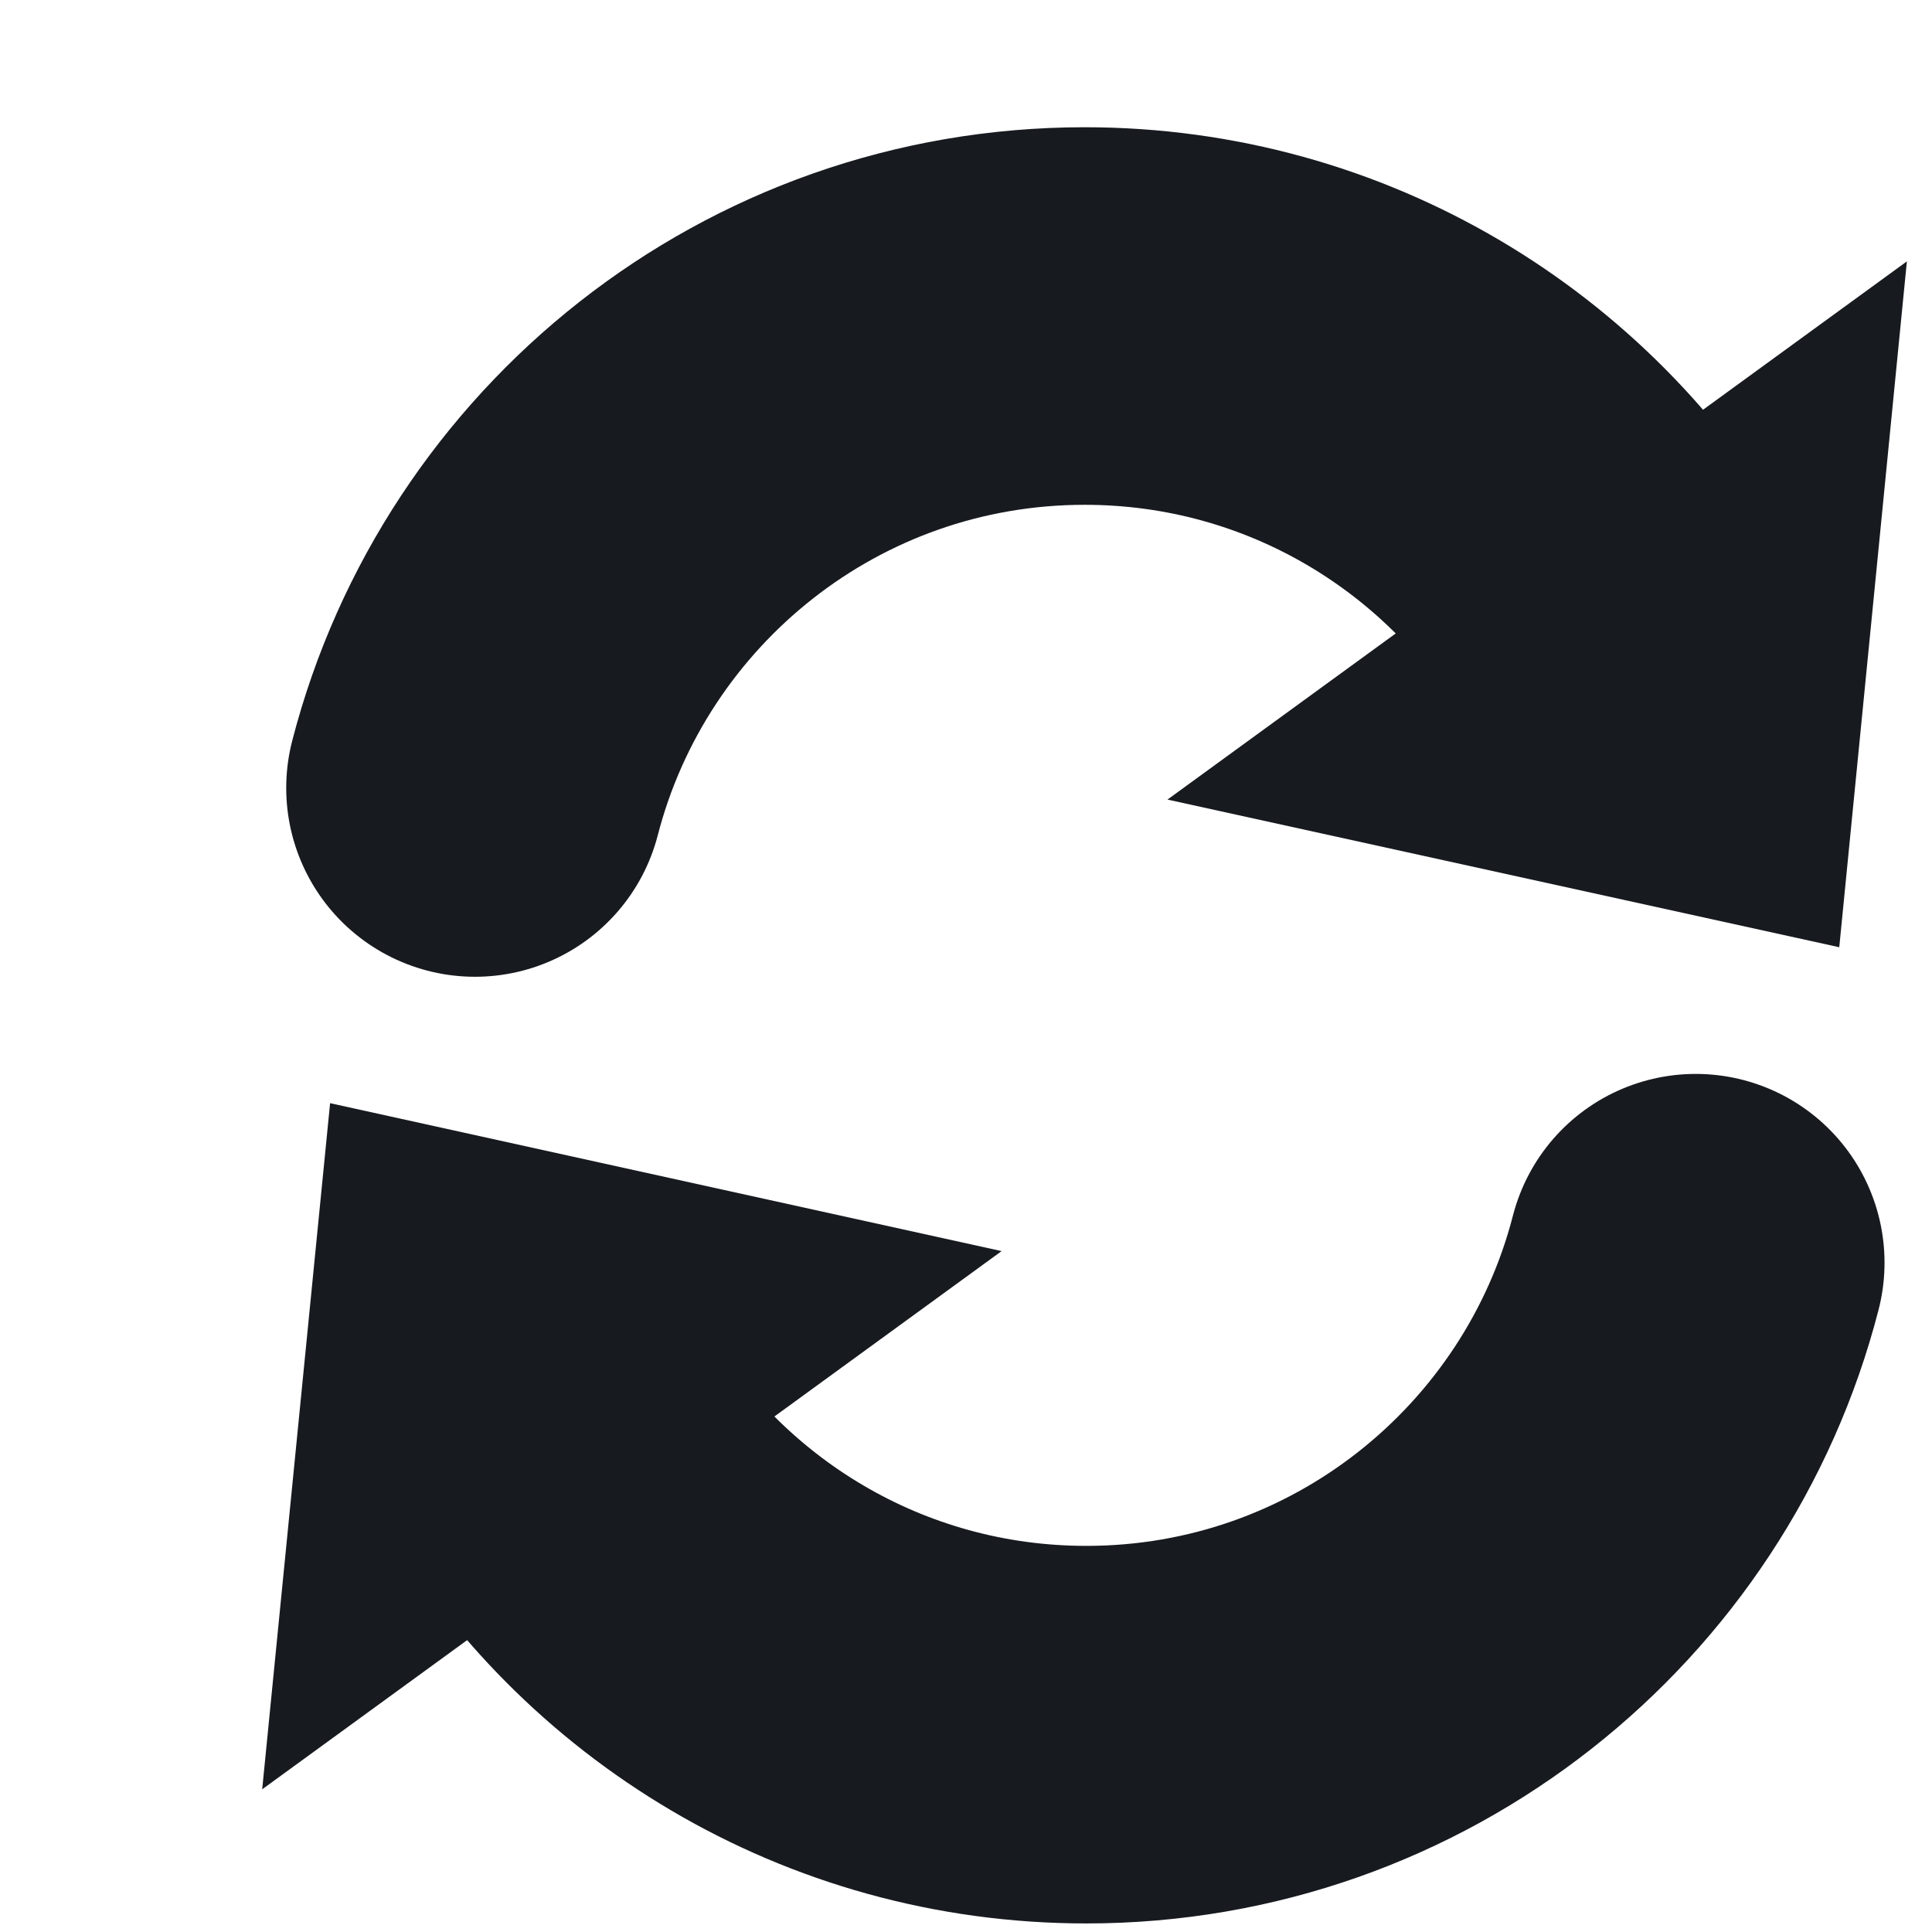 <svg width="7" height="7" viewBox="0 0 7 7" fill="none" xmlns="http://www.w3.org/2000/svg">
<path d="M1.721 2.855C1.975 1.872 2.867 1.145 3.93 1.145C4.773 1.145 5.51 1.603 5.904 2.284" stroke="#171A1F" stroke-width="1.368" stroke-miterlimit="10" stroke-linecap="round"/>
<path d="M6.909 0.947L6.664 3.432L4.23 2.897L6.909 0.947Z" fill="#171A1F"/>
<path d="M6.144 4.575C5.891 5.558 4.998 6.285 3.936 6.285C3.092 6.285 2.356 5.827 1.961 5.146" stroke="#171A1F" stroke-width="1.368" stroke-miterlimit="10" stroke-linecap="round"/>
<path d="M0.95 6.483L1.196 3.997L3.629 4.533L0.95 6.483Z" fill="#171A1F"/>
</svg>
